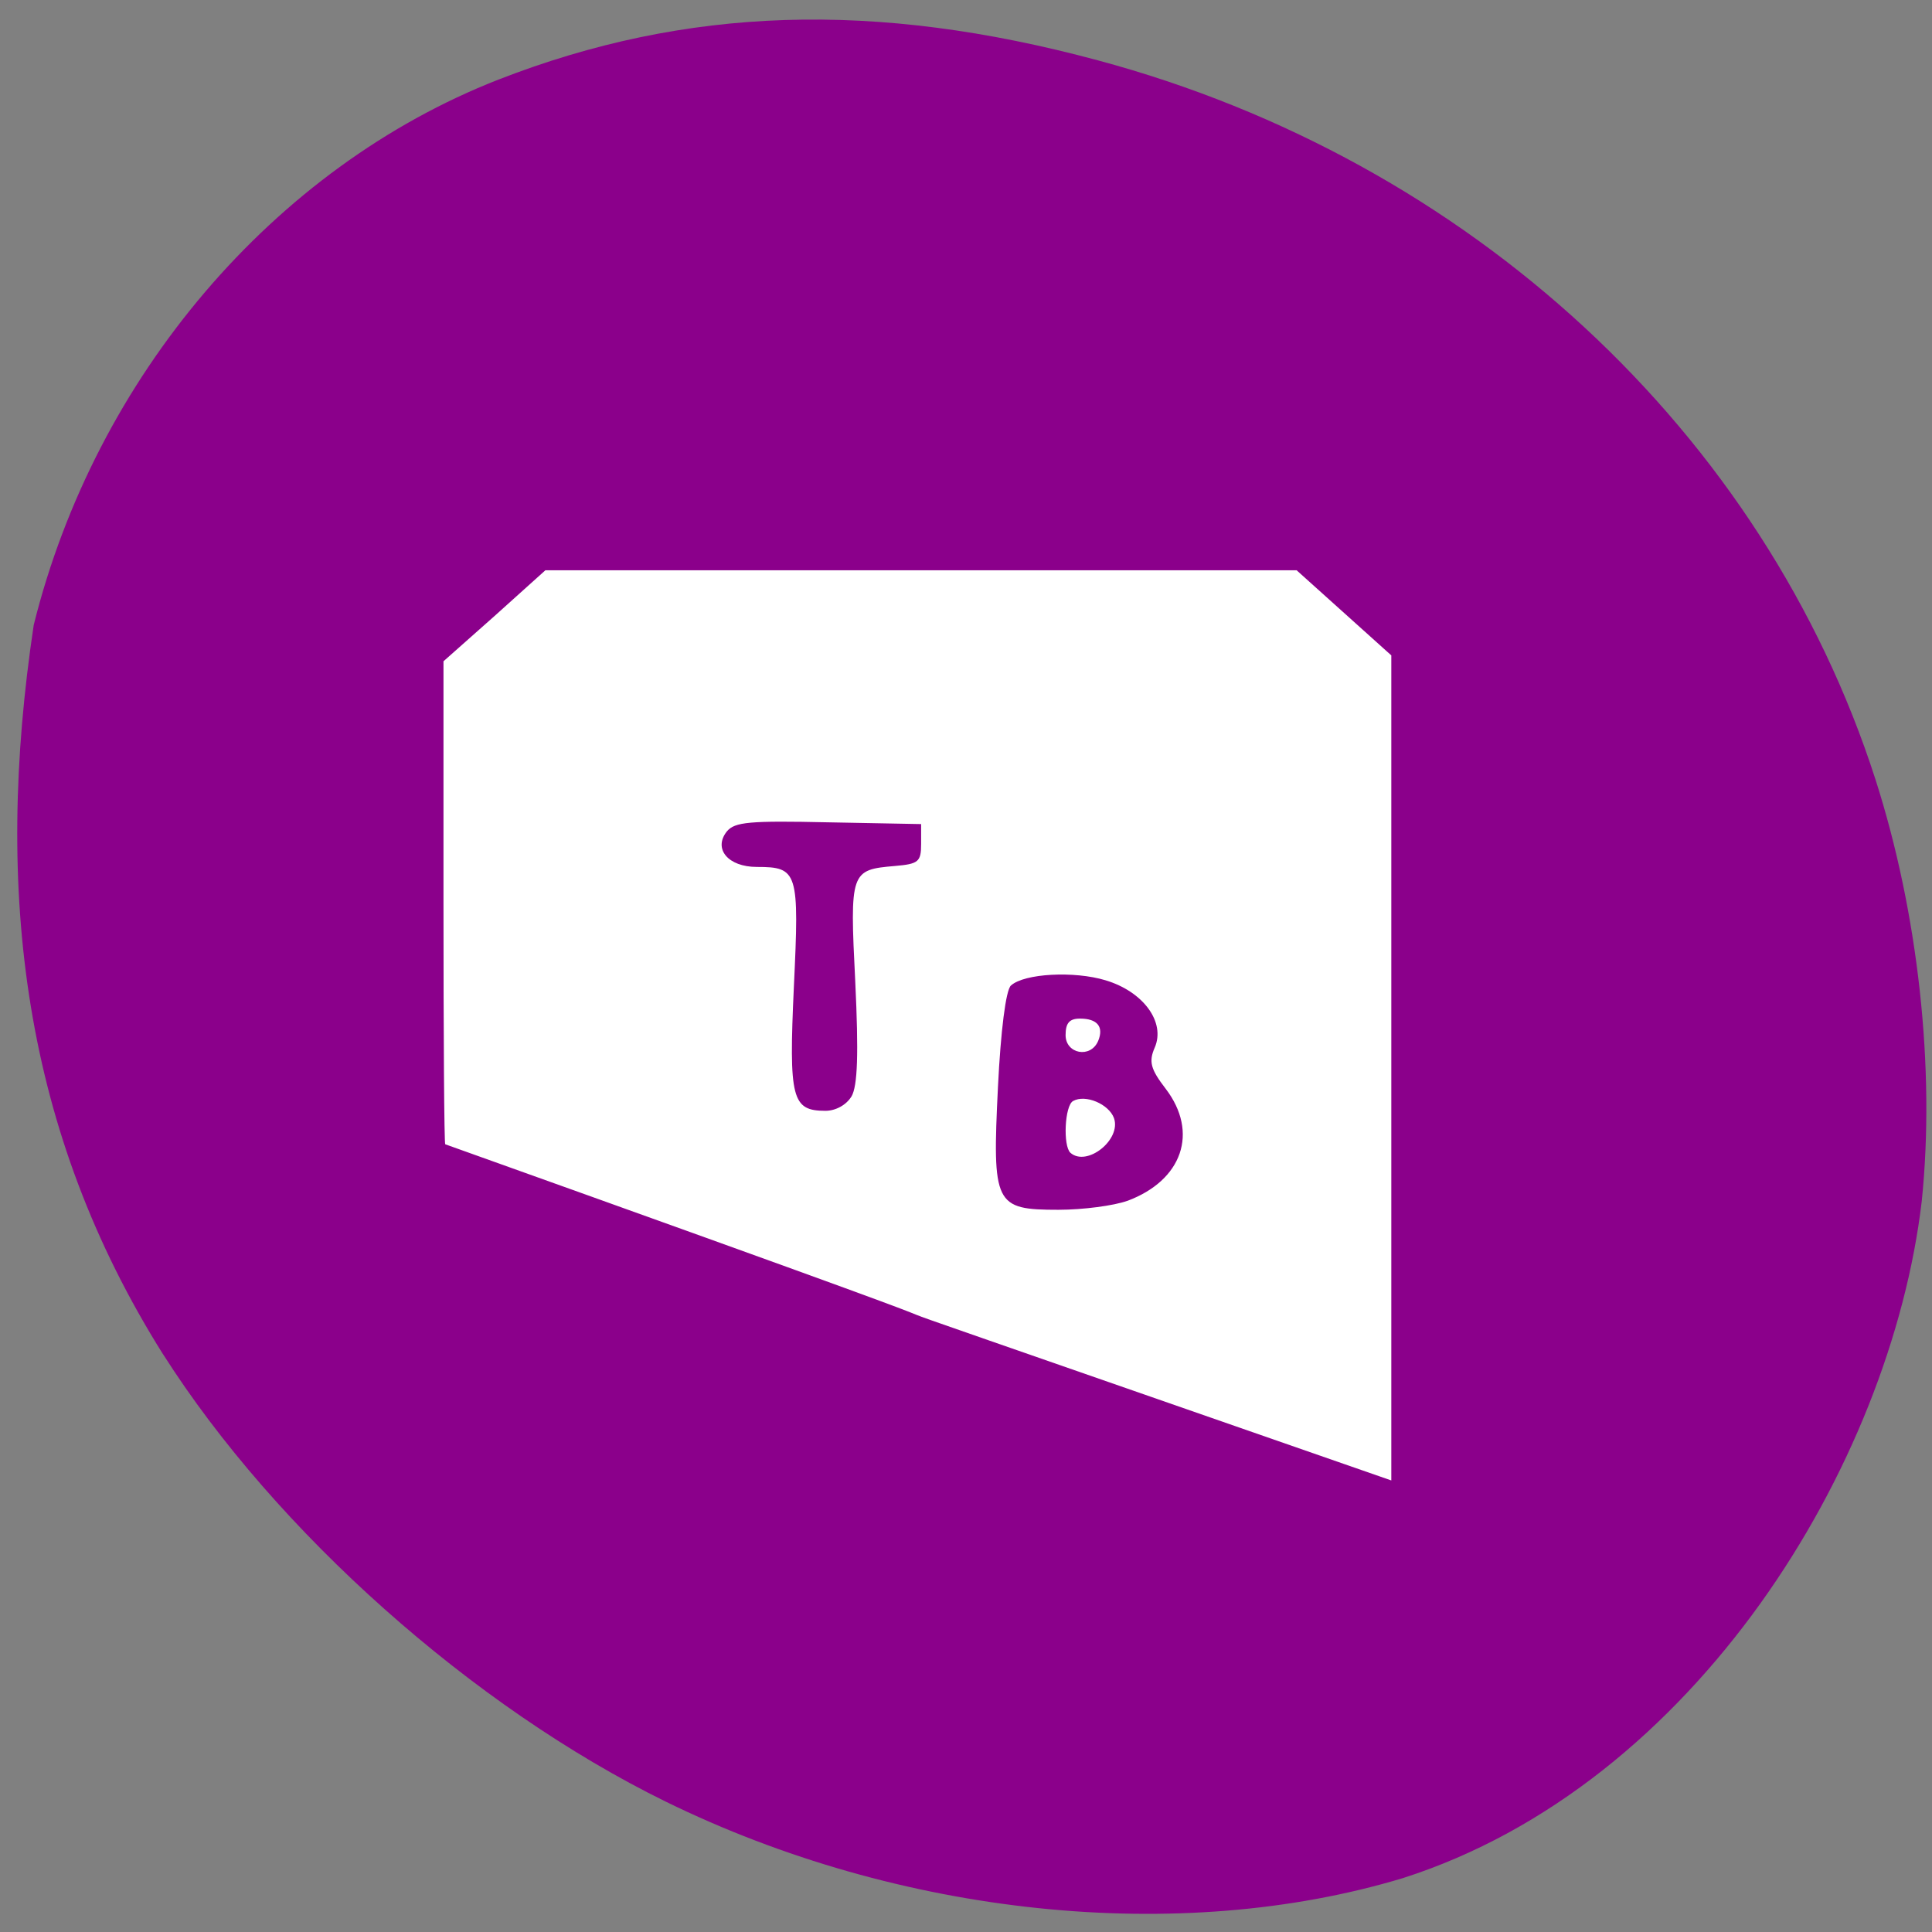 <svg xmlns="http://www.w3.org/2000/svg" viewBox="0 0 22 22"><rect x="0" y="0" width="22" height="22" fill="#808080" stroke="none"/><path d="m 1.855 15.418 c 1.289 2.027 3.531 4.02 5.727 5.098 c 2.664 1.305 5.848 1.637 8.391 0.871 c 3.328 -1.063 5.555 -4.699 5.91 -7.707 c 0.156 -1.504 -0.039 -3.285 -0.527 -4.805 c -1.27 -3.949 -4.617 -7.05 -8.855 -8.188 c -2.539 -0.684 -4.688 -0.613 -6.824 0.219 c -2.559 1 -4.59 3.383 -5.293 6.211 c -0.457 3.047 -0.121 5.77 1.473 8.305" fill="#8b008b"/><path d="m 5.07 13.03 c -0.012 -0.004 -0.02 -1.242 -0.02 -2.75 v -2.75 l 0.582 -0.516 l 0.578 -0.52 h 8.555 l 1.078 0.969 v 9.395 c -10.25 -3.57 -0.582 -0.184 -10.773 -3.828 m 7.766 0.645 c 0.629 -0.234 0.816 -0.781 0.438 -1.277 c -0.172 -0.223 -0.195 -0.309 -0.125 -0.469 c 0.125 -0.289 -0.129 -0.637 -0.559 -0.766 c -0.359 -0.109 -0.926 -0.078 -1.078 0.059 c -0.059 0.051 -0.117 0.523 -0.148 1.152 c -0.066 1.344 -0.039 1.402 0.688 1.402 c 0.281 0 0.633 -0.047 0.785 -0.102 m -0.648 -0.547 c -0.086 -0.078 -0.066 -0.539 0.031 -0.59 c 0.141 -0.078 0.406 0.035 0.465 0.195 c 0.086 0.246 -0.309 0.559 -0.496 0.395 m -0.055 -1.34 c 0 -0.137 0.043 -0.188 0.164 -0.188 c 0.199 0 0.273 0.094 0.207 0.254 c -0.086 0.203 -0.371 0.148 -0.371 -0.066 m -2.438 0.699 c 0.07 -0.121 0.082 -0.488 0.043 -1.305 c -0.063 -1.258 -0.055 -1.277 0.453 -1.32 c 0.266 -0.023 0.297 -0.047 0.297 -0.25 v -0.227 l -1.055 -0.02 c -0.902 -0.02 -1.066 -0.004 -1.156 0.102 c -0.16 0.199 0.012 0.406 0.34 0.406 c 0.469 0 0.484 0.055 0.422 1.363 c -0.059 1.277 -0.023 1.414 0.359 1.414 c 0.117 0 0.238 -0.066 0.297 -0.164" fill="#fff"/></svg>
